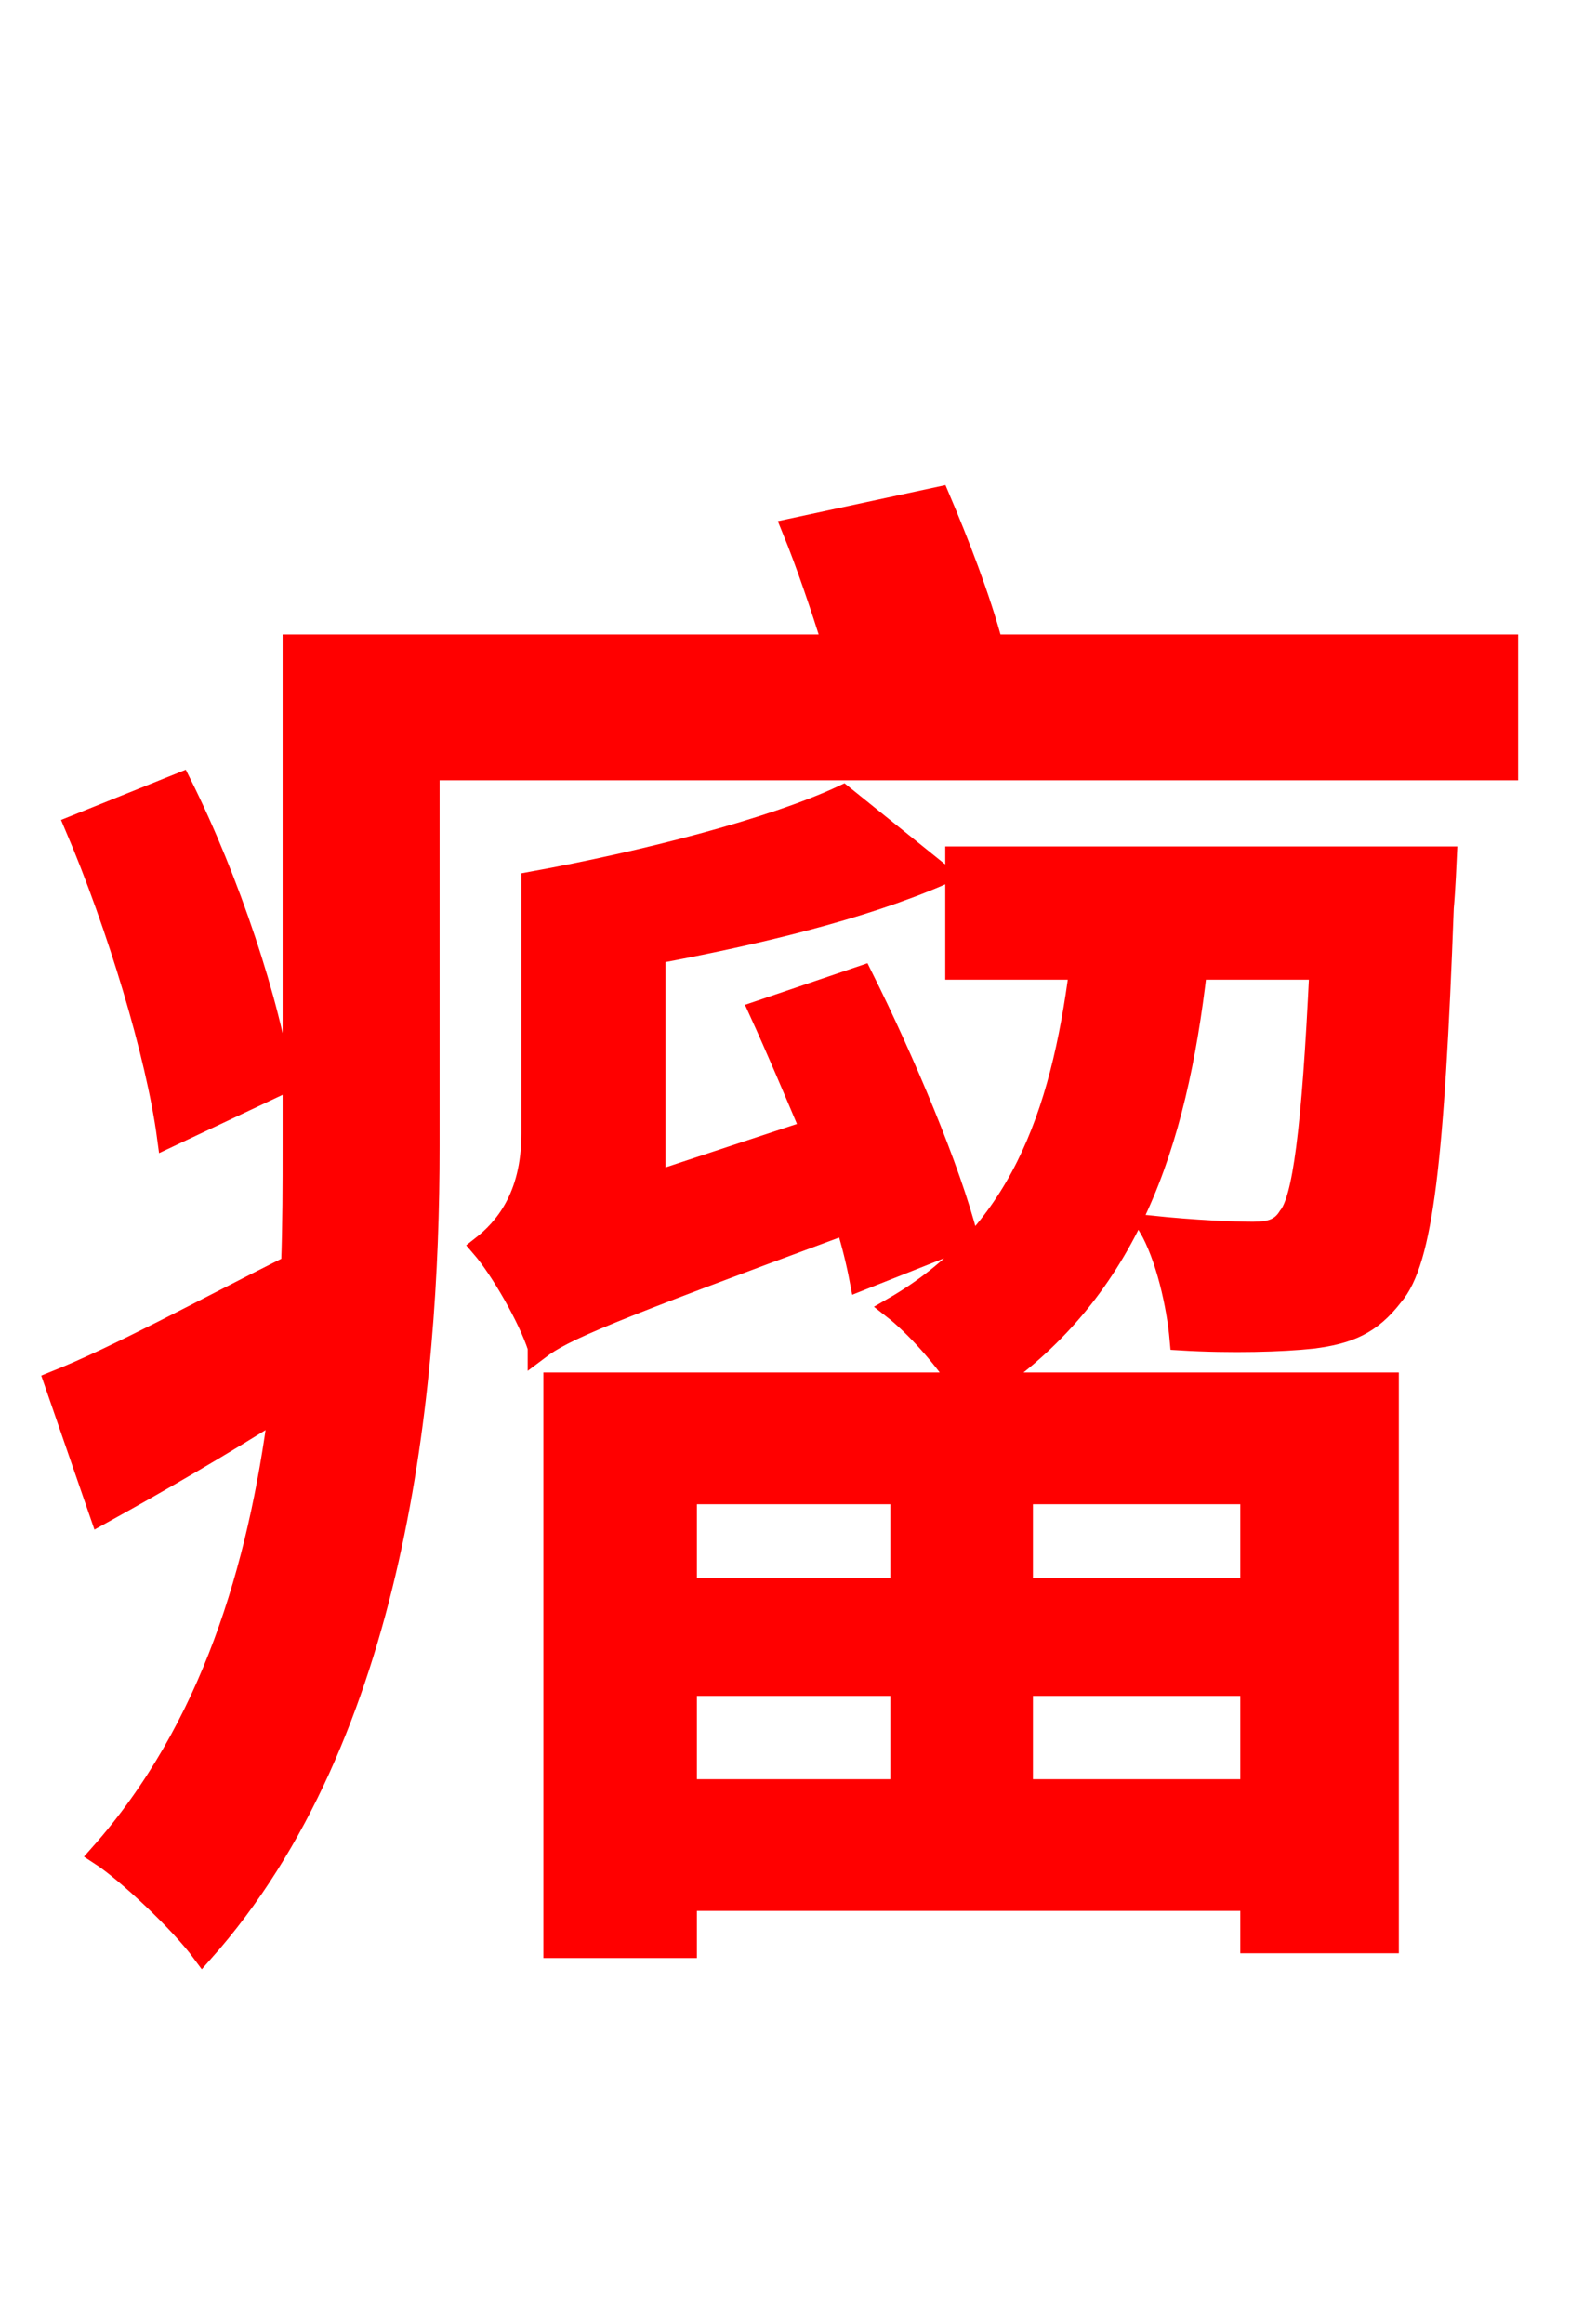 <svg xmlns="http://www.w3.org/2000/svg" xmlns:xlink="http://www.w3.org/1999/xlink" width="72" height="106.56"><path fill="red" stroke="red" d="M12.89 49.68C12.38 46.08 10.51 40.39 8.28 35.93L3.46 37.87C5.40 42.41 7.20 48.38 7.70 52.13ZM44.35 56.74C43.56 53.64 41.47 48.67 39.53 44.78L34.85 46.37C35.64 48.10 36.43 49.97 37.22 51.84L30.02 54.22L30.02 43.70C34.63 42.84 39.46 41.69 43.13 40.10L38.66 36.50C35.42 38.02 29.52 39.53 24.41 40.46L24.41 51.98C24.41 54.94 23.11 56.38 22.10 57.17C22.97 58.18 24.26 60.41 24.70 61.78L24.70 61.85C25.85 60.98 27.72 60.19 38.81 56.09C39.10 57.02 39.31 57.89 39.46 58.68ZM57.38 72.86L46.87 72.86L46.87 68.47L57.38 68.47ZM46.87 82.08L46.87 77.26L57.38 77.26L57.38 82.08ZM31.46 77.26L41.33 77.26L41.33 82.08L31.46 82.08ZM41.33 68.47L41.33 72.86L31.46 72.86L31.46 68.47ZM43.85 39.31L43.85 44.42L49.54 44.42C48.67 51.19 46.73 56.66 40.97 59.98C41.98 60.77 43.27 62.21 44.06 63.43L25.42 63.43L25.42 89.28L31.46 89.28L31.46 87.12L57.38 87.12L57.38 89.06L63.65 89.06L63.65 63.43L45.43 63.43C51.70 59.11 53.93 52.56 54.86 44.42L60.55 44.42C60.19 51.98 59.76 55.01 59.11 55.80C58.75 56.38 58.25 56.52 57.46 56.52C56.59 56.52 54.79 56.45 52.70 56.23C53.50 57.60 54.00 59.83 54.14 61.42C56.45 61.56 58.82 61.49 60.19 61.34C61.85 61.13 62.86 60.70 63.86 59.40C65.23 57.82 65.74 53.14 66.17 41.62C66.24 40.90 66.31 39.31 66.31 39.31ZM45.50 29.59C44.93 27.43 43.92 24.84 43.06 22.82L36.36 24.26C37.01 25.85 37.66 27.79 38.23 29.59L13.46 29.59L13.46 52.56C13.46 54.36 13.46 56.09 13.39 58.03C9.22 60.12 5.40 62.21 2.52 63.36L4.61 69.41C7.34 67.90 10.08 66.31 12.82 64.58C11.88 71.86 9.72 79.27 4.61 85.03C5.83 85.82 8.28 88.13 9.29 89.50C18.14 79.56 19.66 63.72 19.66 52.56L19.66 35.28L69.12 35.28L69.12 29.59Z"/></svg>
